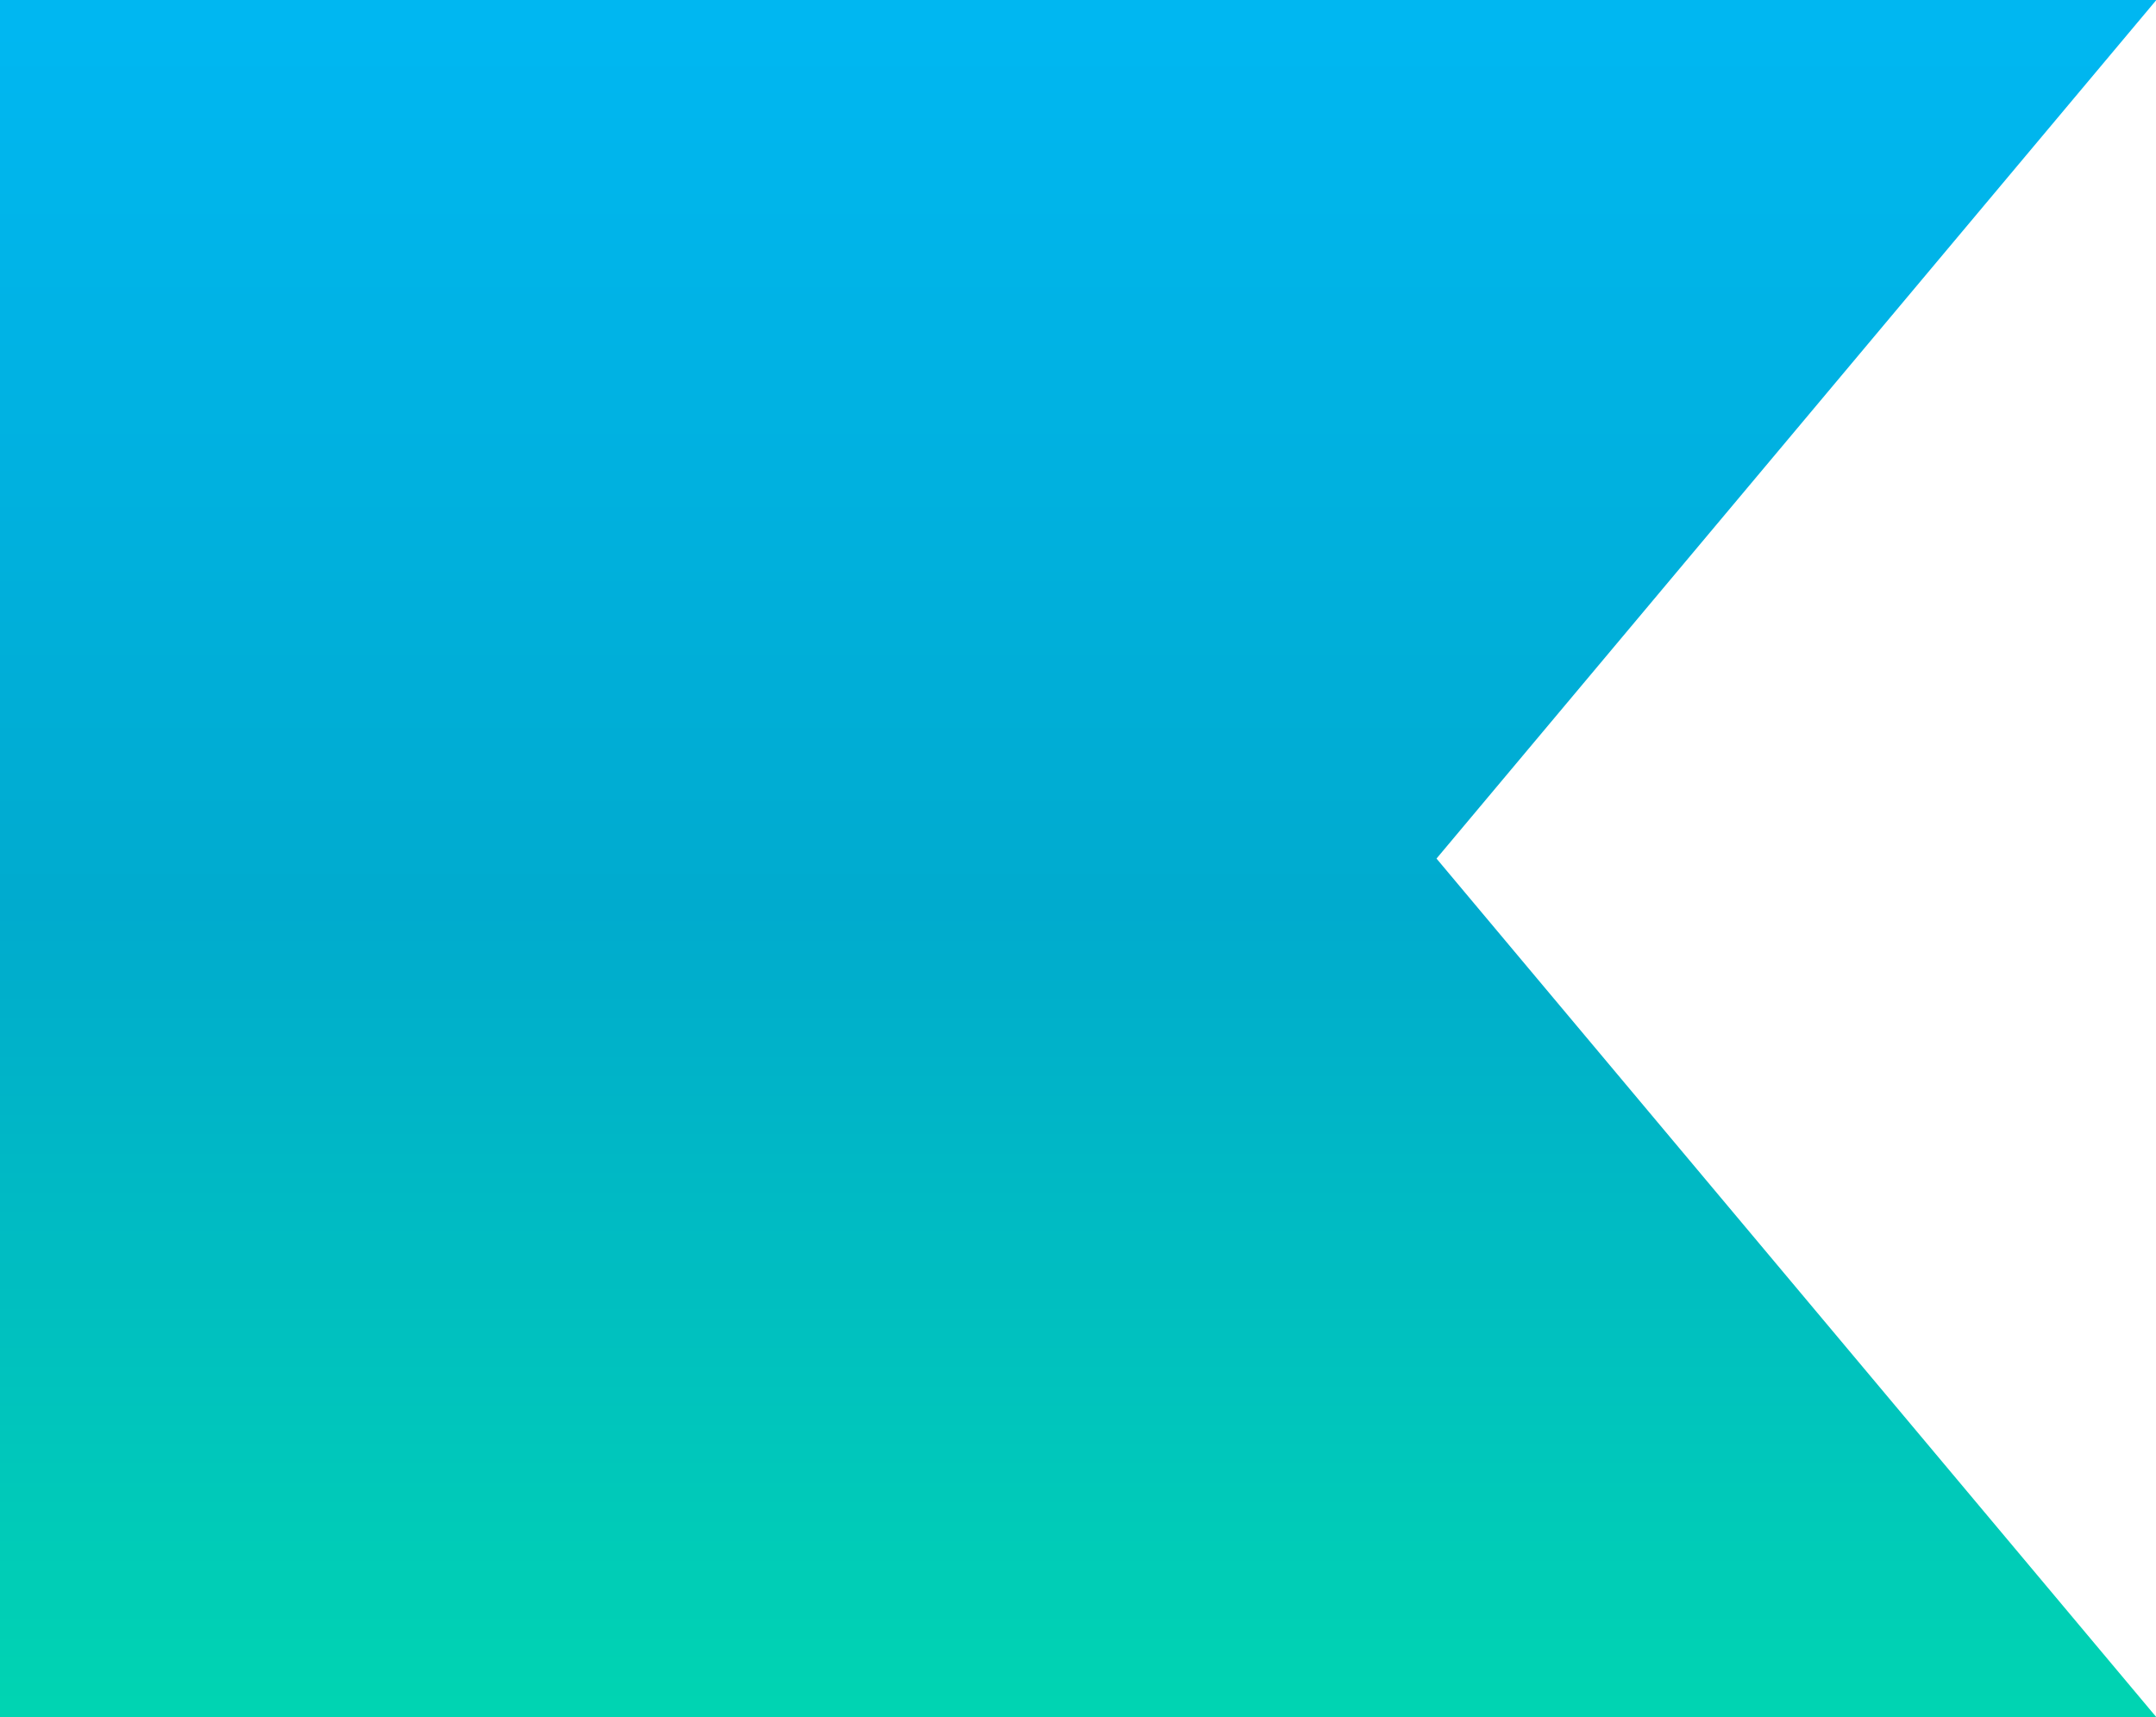 <svg xmlns="http://www.w3.org/2000/svg" xmlns:xlink="http://www.w3.org/1999/xlink" viewBox="0 0 609.95 485.81"><defs><style>.cls-1{fill:url(#linear-gradient);}</style><linearGradient id="linear-gradient" x1="-122.49" y1="1992.99" x2="-122.49" y2="1992.36" gradientTransform="matrix(766.94, 0, 0, -768, 94249.6, 1530618.54)" gradientUnits="userSpaceOnUse"><stop offset="0" stop-color="#00b7f1"/><stop offset="0.52" stop-color="#00abce"/><stop offset="1" stop-color="#00d5b1"/></linearGradient></defs><g id="Layer_2" data-name="Layer 2"><g id="Layer_1-2" data-name="Layer 1"><path id="Sustracción_1" data-name="Sustracción 1" class="cls-1" d="M610,485.81H0V0H610V.06L406.4,242.9,610,485.75Z"/></g></g></svg>
